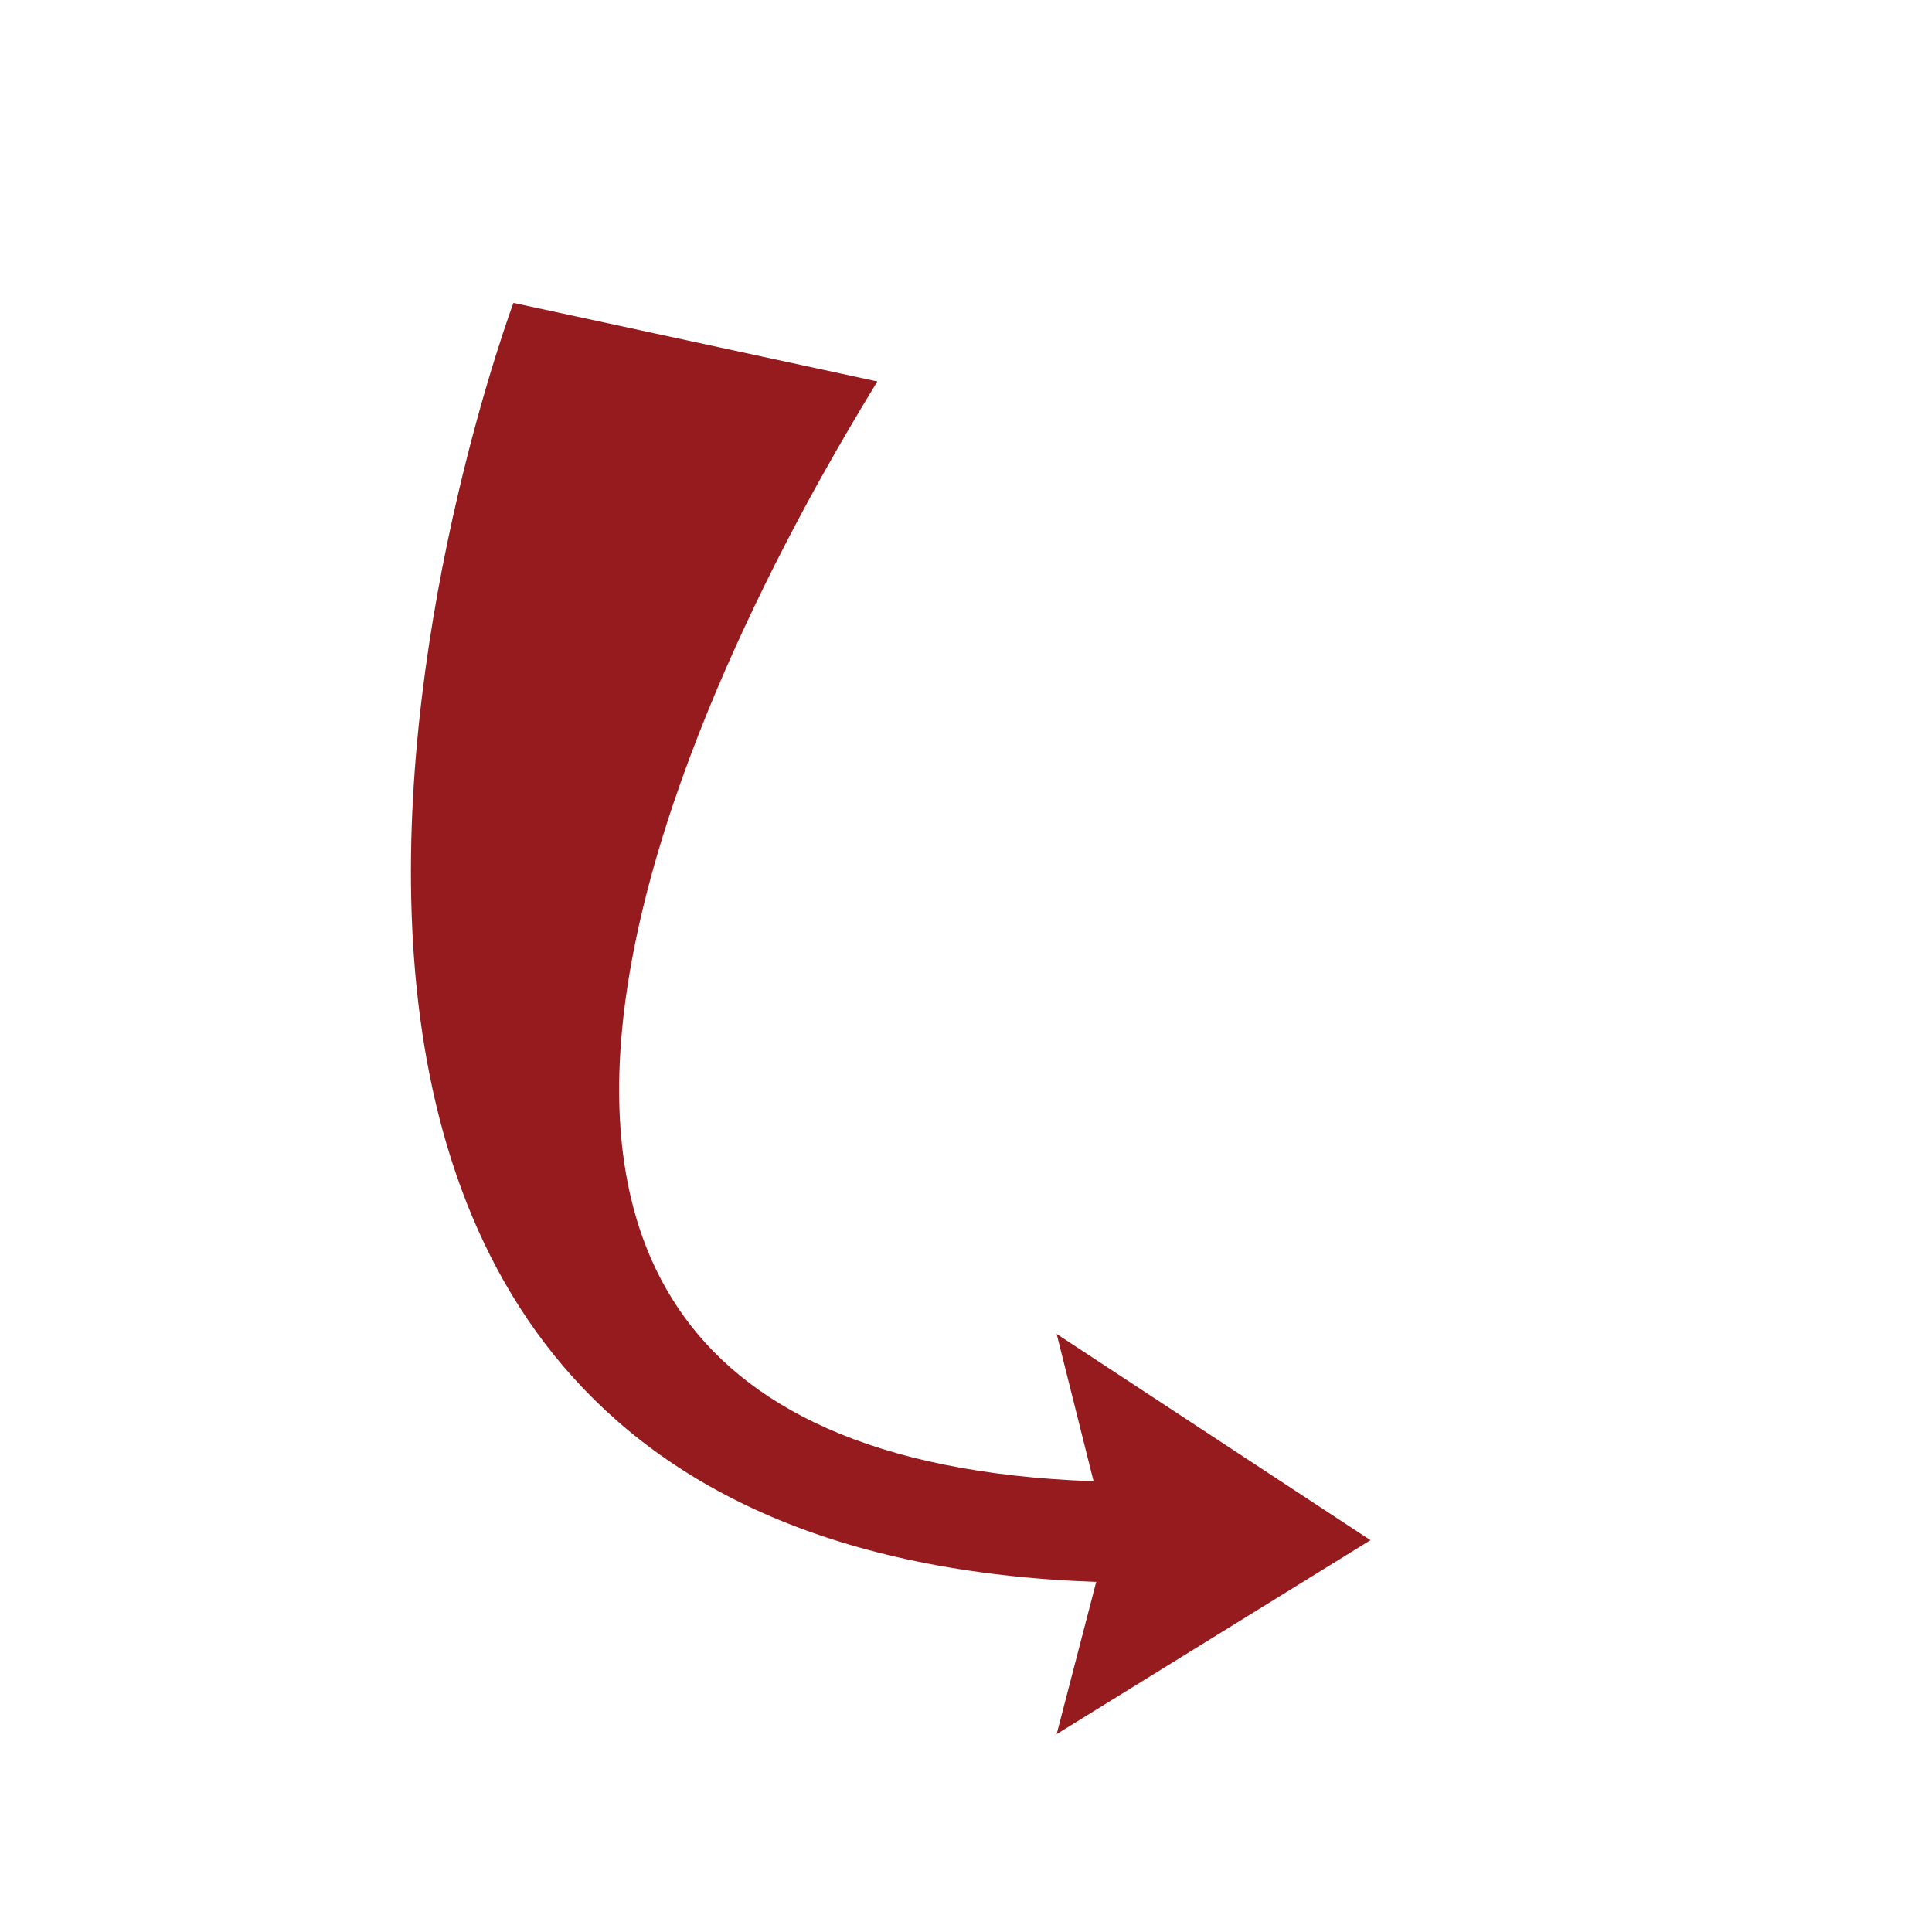 <?xml version="1.0" encoding="utf-8"?>
<svg viewBox="0 0 500 500" xmlns="http://www.w3.org/2000/svg" xmlns:bx="https://boxy-svg.com">
  <defs>
    <filter id="inner-shadow-filter-0" color-interpolation-filters="sRGB" x="-50%" y="-50%" width="200%" height="200%" bx:preset="inner-shadow 1 -10 8 4 0.28 rgba(0,0,0,0.7)">
      <feOffset dx="-10" dy="12"/>
      <feGaussianBlur stdDeviation="4"/>
      <feComposite operator="out" in="SourceGraphic"/>
      <feComponentTransfer result="choke">
        <feFuncA type="linear" slope="0.56"/>
      </feComponentTransfer>
      <feFlood flood-color="rgba(0,0,0,0.7)" result="color"/>
      <feComposite operator="in" in="color" in2="choke" result="shadow"/>
      <feComposite operator="over" in="shadow" in2="SourceGraphic"/>
    </filter>
  </defs>
  <path style="stroke: rgb(0, 0, 0); stroke-width: 0px; fill: rgb(150, 27, 30); filter: url(#inner-shadow-filter-0); transform-origin: 240.511px 251.588px;" d="M 283.462 436.785 L 364.676 386.594 L 283.462 333.227 L 293.016 371.346 C 63.112 363.19 224.148 108.396 237.054 86.721 L 142.875 66.39 C 142.875 66.39 22.759 387.865 293.699 397.394 L 283.462 436.785 Z"/>
</svg>